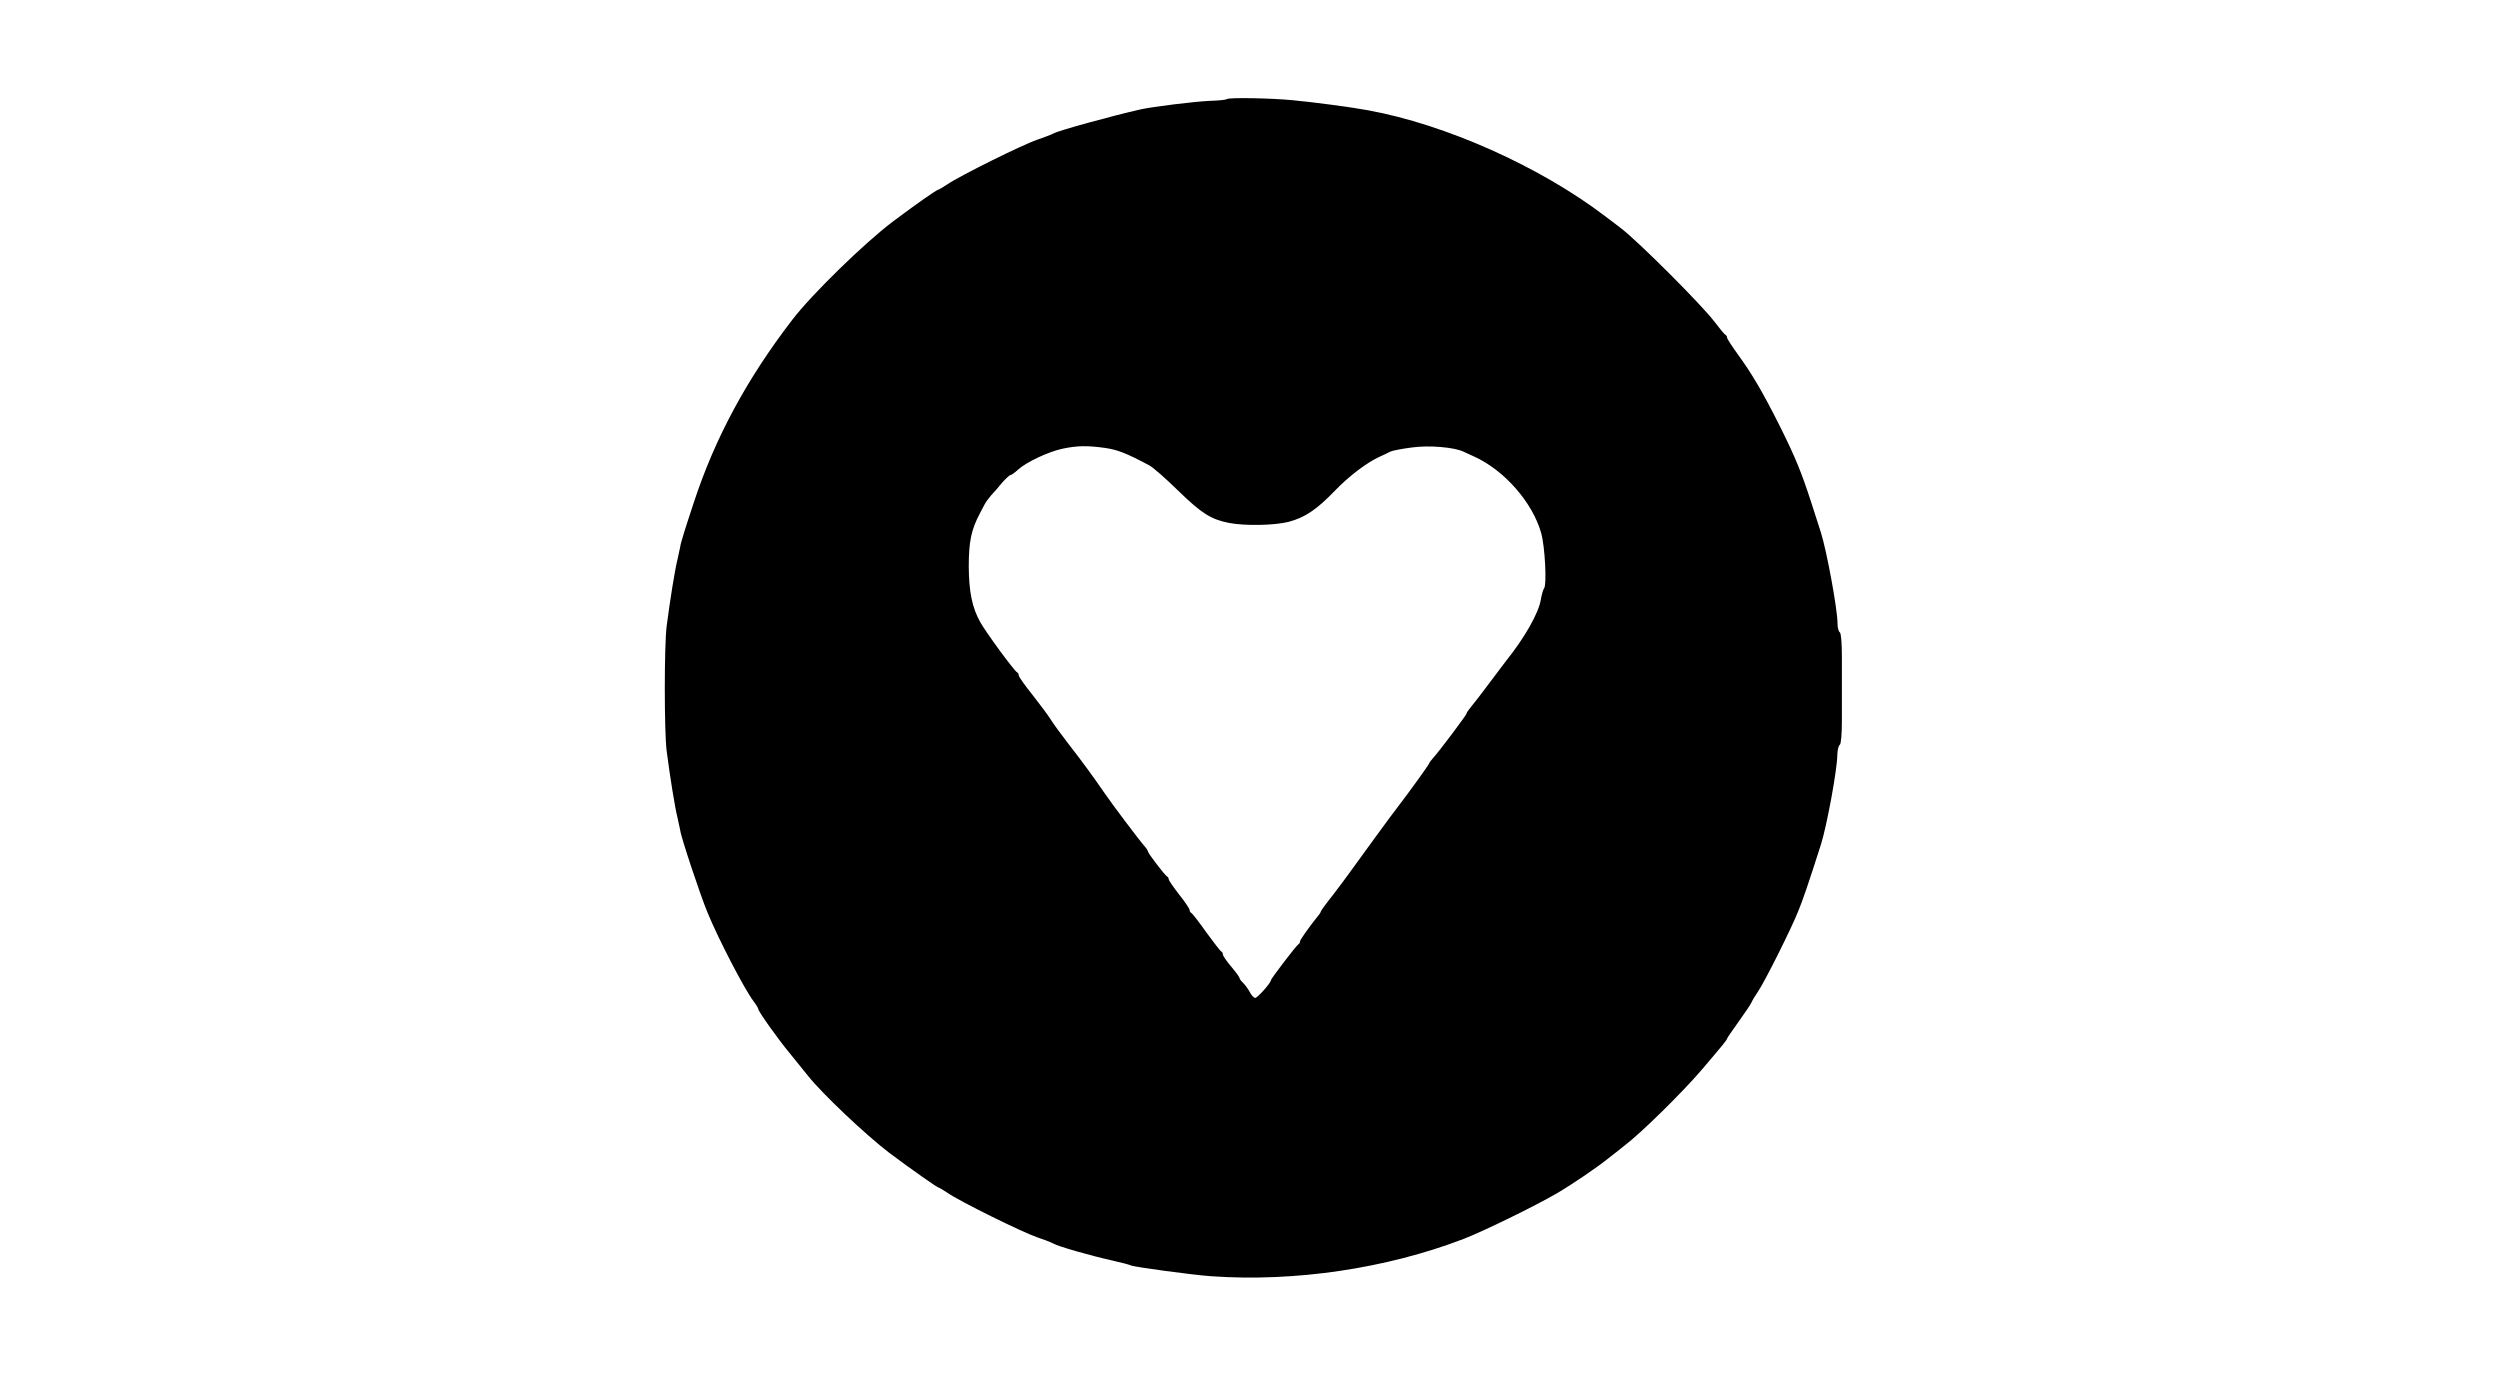 <?xml version="1.0" standalone="no"?>
<!DOCTYPE svg PUBLIC "-//W3C//DTD SVG 20010904//EN"
 "http://www.w3.org/TR/2001/REC-SVG-20010904/DTD/svg10.dtd">
<svg version="1.0" xmlns="http://www.w3.org/2000/svg"
 width="1200pt" height="660pt" viewBox="0 0 1200 660"
 preserveAspectRatio="xMidYMid meet">
<g transform="translate(0,660) scale(0.1,-0.1)"
fill="#000000" stroke="none">
<path d="M5888 6124 c-3 -3 -39 -7 -79 -8 -73 -3 -276 -28 -334 -41 -137 -31
-392 -101 -417 -115 -9 -5 -45 -19 -80 -31 -69 -23 -371 -173 -431 -214 -21
-14 -40 -25 -42 -25 -8 0 -104 -67 -220 -154 -135 -102 -388 -348 -482 -471
-217 -282 -371 -567 -472 -875 -45 -135 -65 -201 -66 -215 -1 -5 -7 -32 -13
-60 -13 -52 -36 -197 -52 -320 -12 -91 -12 -509 0 -600 16 -123 39 -268 52
-320 6 -27 12 -54 13 -60 2 -28 96 -311 131 -395 51 -125 176 -366 221 -426
13 -17 23 -34 23 -38 0 -11 99 -150 152 -213 24 -29 63 -78 88 -109 70 -87
275 -281 389 -368 103 -77 229 -166 236 -166 2 0 21 -11 42 -25 60 -42 363
-191 429 -213 33 -11 69 -25 80 -31 24 -14 174 -57 281 -81 45 -10 86 -21 91
-24 12 -7 298 -46 387 -52 401 -28 839 37 1210 179 98 38 337 155 450 220 66
39 191 123 245 167 14 11 48 37 75 59 82 62 280 257 374 367 103 121 121 143
121 149 0 2 25 39 56 82 31 43 59 85 62 93 3 8 17 31 30 50 32 46 163 308 195
390 22 55 44 118 107 315 28 87 79 362 79 432 1 23 6 45 12 48 6 4 10 51 10
118 0 139 0 165 0 304 0 67 -4 114 -10 118 -6 3 -11 23 -11 43 0 68 -52 349
-80 437 -5 16 -26 80 -45 140 -49 151 -77 219 -152 370 -82 163 -133 250 -200
342 -29 40 -53 77 -53 82 0 5 -3 11 -7 13 -5 2 -28 30 -53 63 -60 80 -368 388
-450 450 -36 27 -69 53 -75 57 -314 239 -766 441 -1140 509 -81 15 -263 39
-360 48 -104 10 -309 14 -317 5z m-584 -1674 c61 -9 102 -25 213 -84 17 -9 80
-64 138 -121 113 -110 158 -138 244 -155 79 -15 218 -12 286 5 79 21 135 59
221 148 68 71 156 138 219 166 17 7 38 18 48 23 10 5 56 14 103 20 84 12 208
1 251 -21 10 -5 32 -15 48 -22 145 -65 282 -221 323 -369 18 -65 27 -246 14
-263 -5 -7 -12 -31 -16 -55 -10 -64 -78 -184 -169 -297 -4 -5 -33 -44 -64 -85
-49 -66 -81 -107 -113 -147 -6 -7 -10 -14 -10 -17 0 -7 -133 -184 -160 -213
-11 -12 -20 -25 -20 -27 0 -5 -98 -141 -152 -211 -22 -27 -189 -257 -233 -318
-11 -16 -46 -62 -77 -103 -32 -40 -58 -76 -58 -79 0 -3 -6 -13 -14 -22 -41
-51 -86 -114 -86 -122 0 -5 -3 -11 -7 -13 -9 -4 -133 -166 -133 -174 0 -12
-64 -84 -75 -84 -6 0 -18 12 -26 28 -8 15 -22 34 -31 43 -10 9 -18 20 -18 24
0 4 -18 29 -40 55 -22 26 -40 52 -40 58 0 6 -3 12 -7 14 -5 2 -37 44 -73 93
-35 50 -68 92 -72 93 -4 2 -8 8 -8 14 0 6 -22 39 -50 74 -27 35 -50 68 -50 73
0 5 -3 11 -7 13 -10 4 -93 113 -93 121 0 4 -7 15 -16 25 -25 28 -157 203 -197
262 -53 77 -102 144 -172 234 -33 43 -69 92 -80 110 -11 18 -50 71 -87 118
-38 47 -68 90 -68 96 0 6 -3 12 -7 14 -14 6 -150 192 -178 242 -39 70 -54 145
-55 266 0 121 12 177 53 255 6 11 16 30 22 42 6 12 21 32 32 45 12 12 36 40
53 61 18 20 36 37 41 37 4 0 21 12 36 26 38 35 143 85 212 100 71 15 118 16
205 4z"/>
</g>
</svg>
